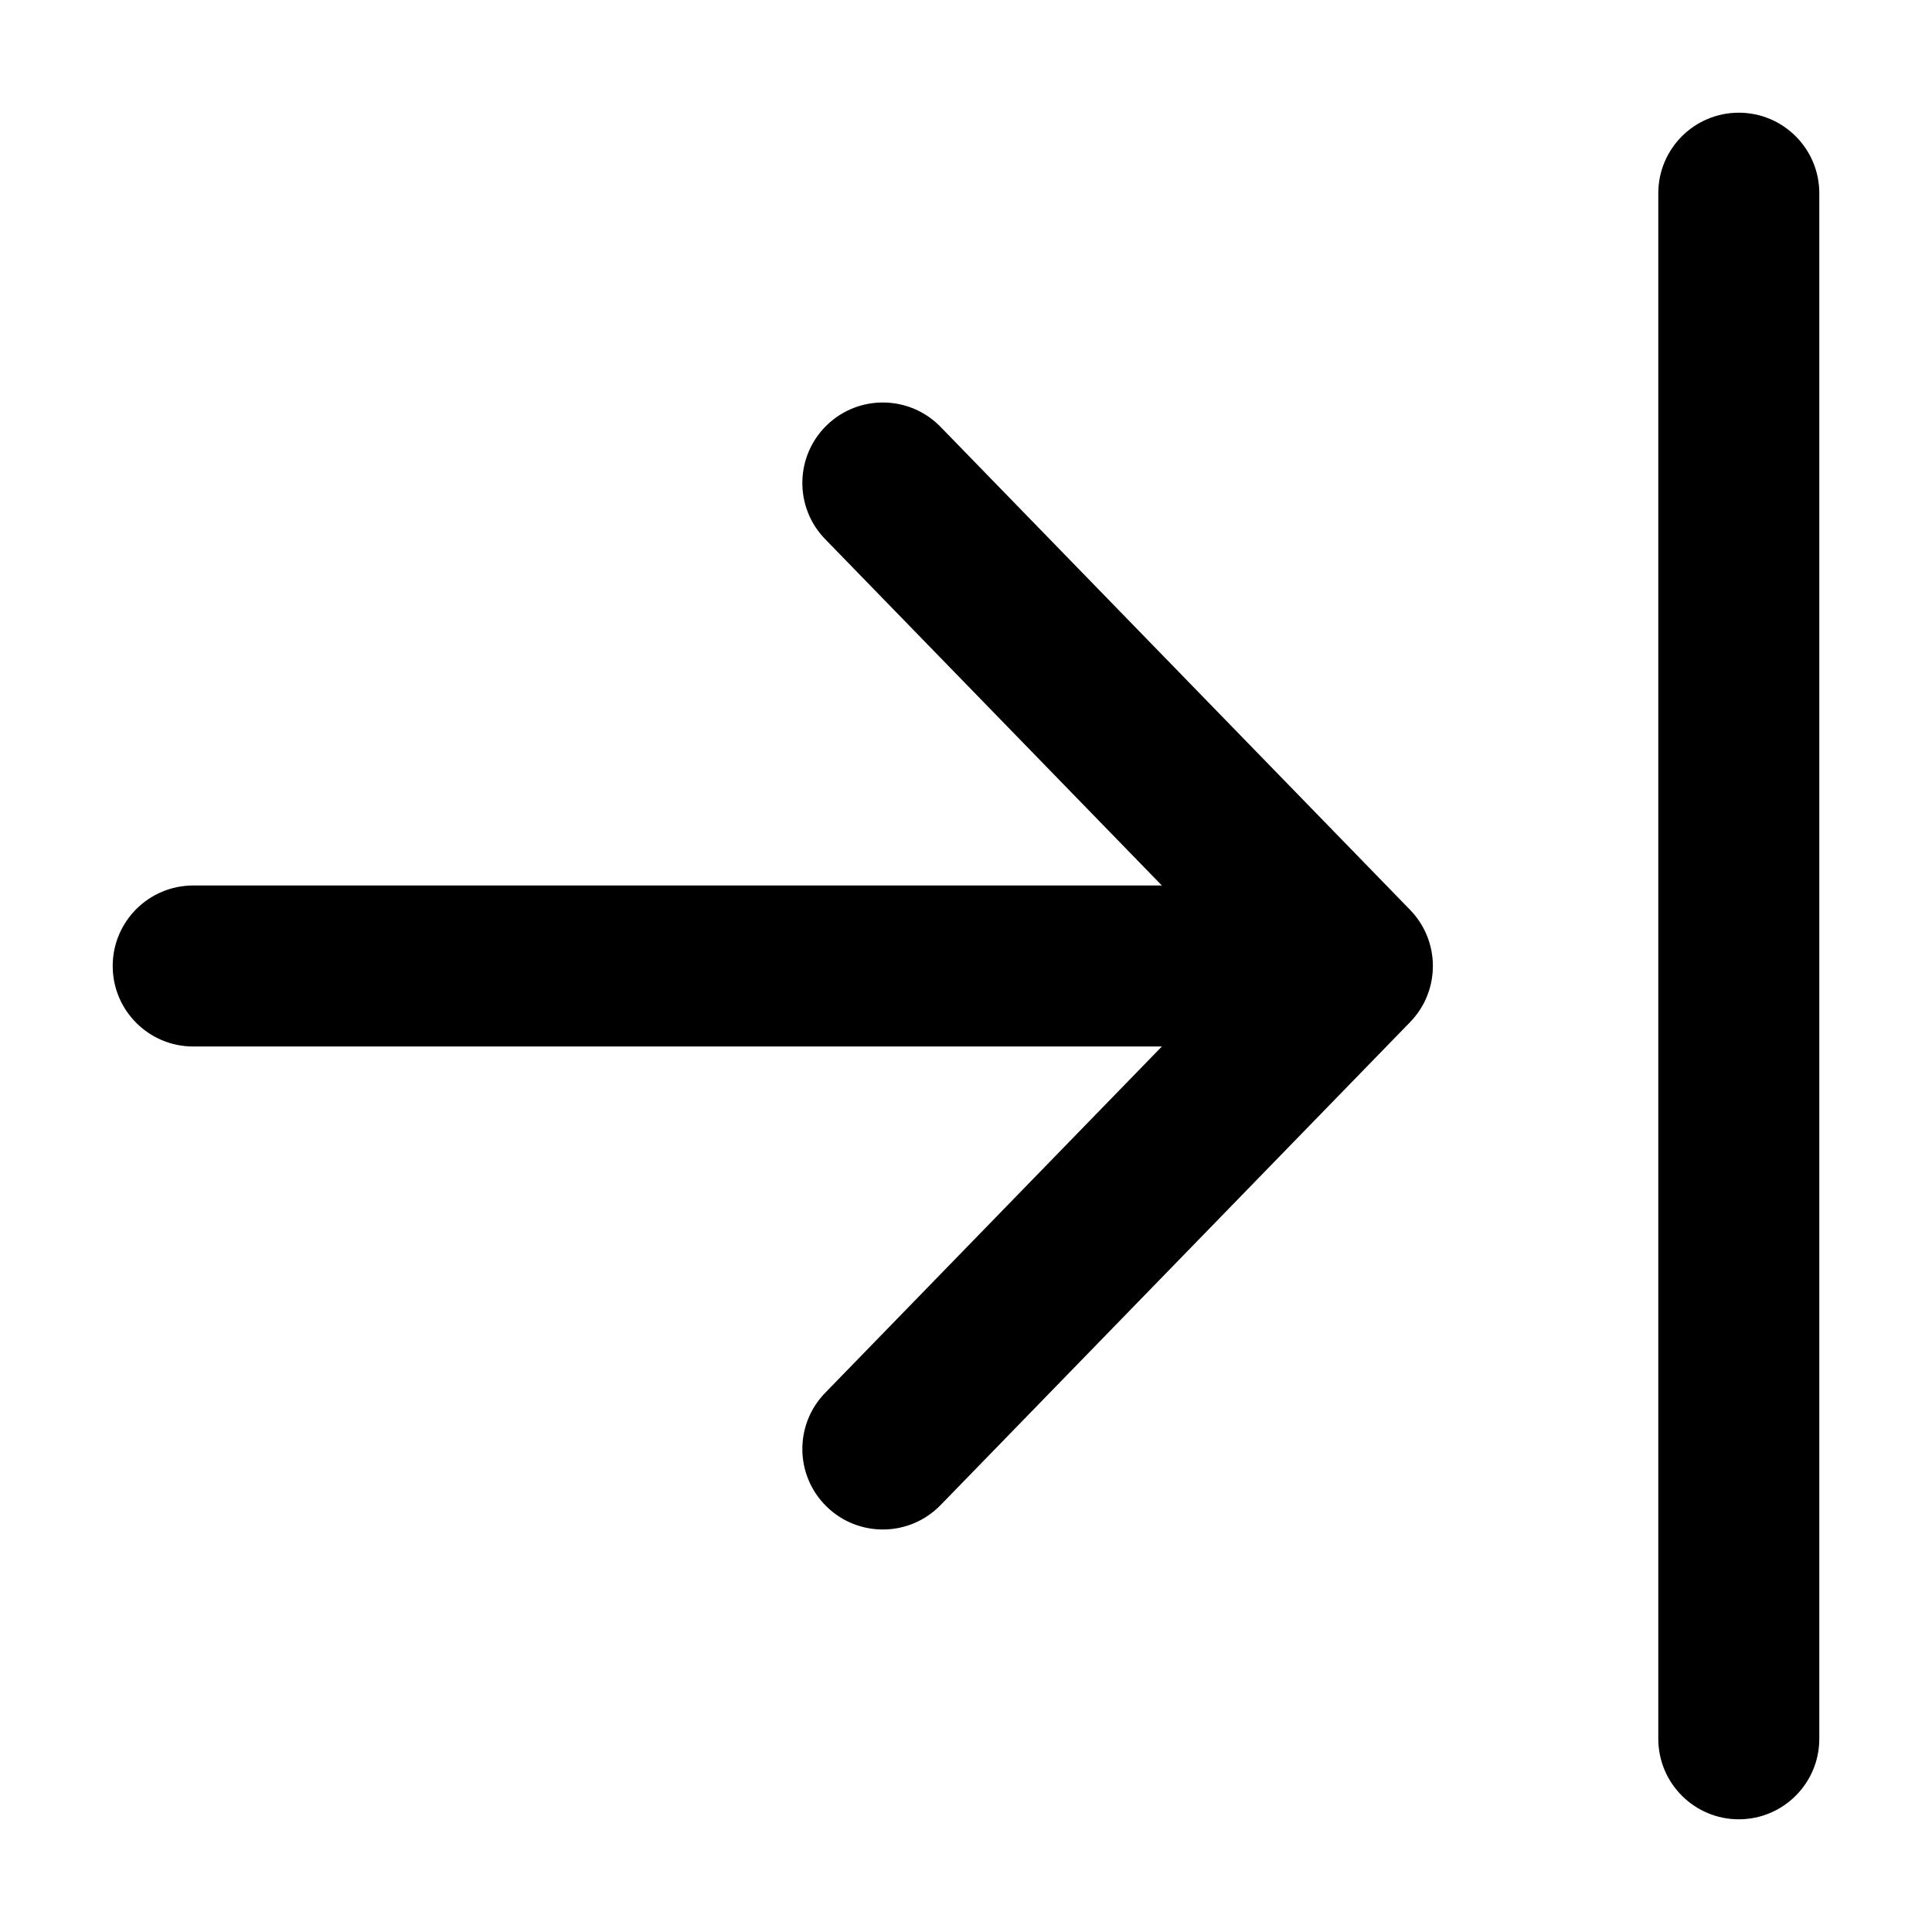 <svg fill="none" height="24" viewBox="0 0 24 24" width="24" xmlns="http://www.w3.org/2000/svg"><path clip-rule="evenodd" d="m21.6 1.4c.552 0 1 .448 1 1v19.2c0 .552-.448 1-1 1s-1-.448-1-1v-19.2c0-.552.448-1 1-1zm-11.33 3.883c.396-.385 1.029-.376 1.414.02l5.833 6c.377.388.377 1.006 0 1.394l-5.833 6c-.385.396-1.018.405-1.414.02-.396-.385-.405-1.018-.02-1.414l4.183-4.303h-12.033c-.552 0-1-.448-1-1s.448-1 1-1h12.033l-4.183-4.303c-.385-.396-.376-1.029.02-1.414z" fill="currentColor" fill-rule="evenodd"/></svg>